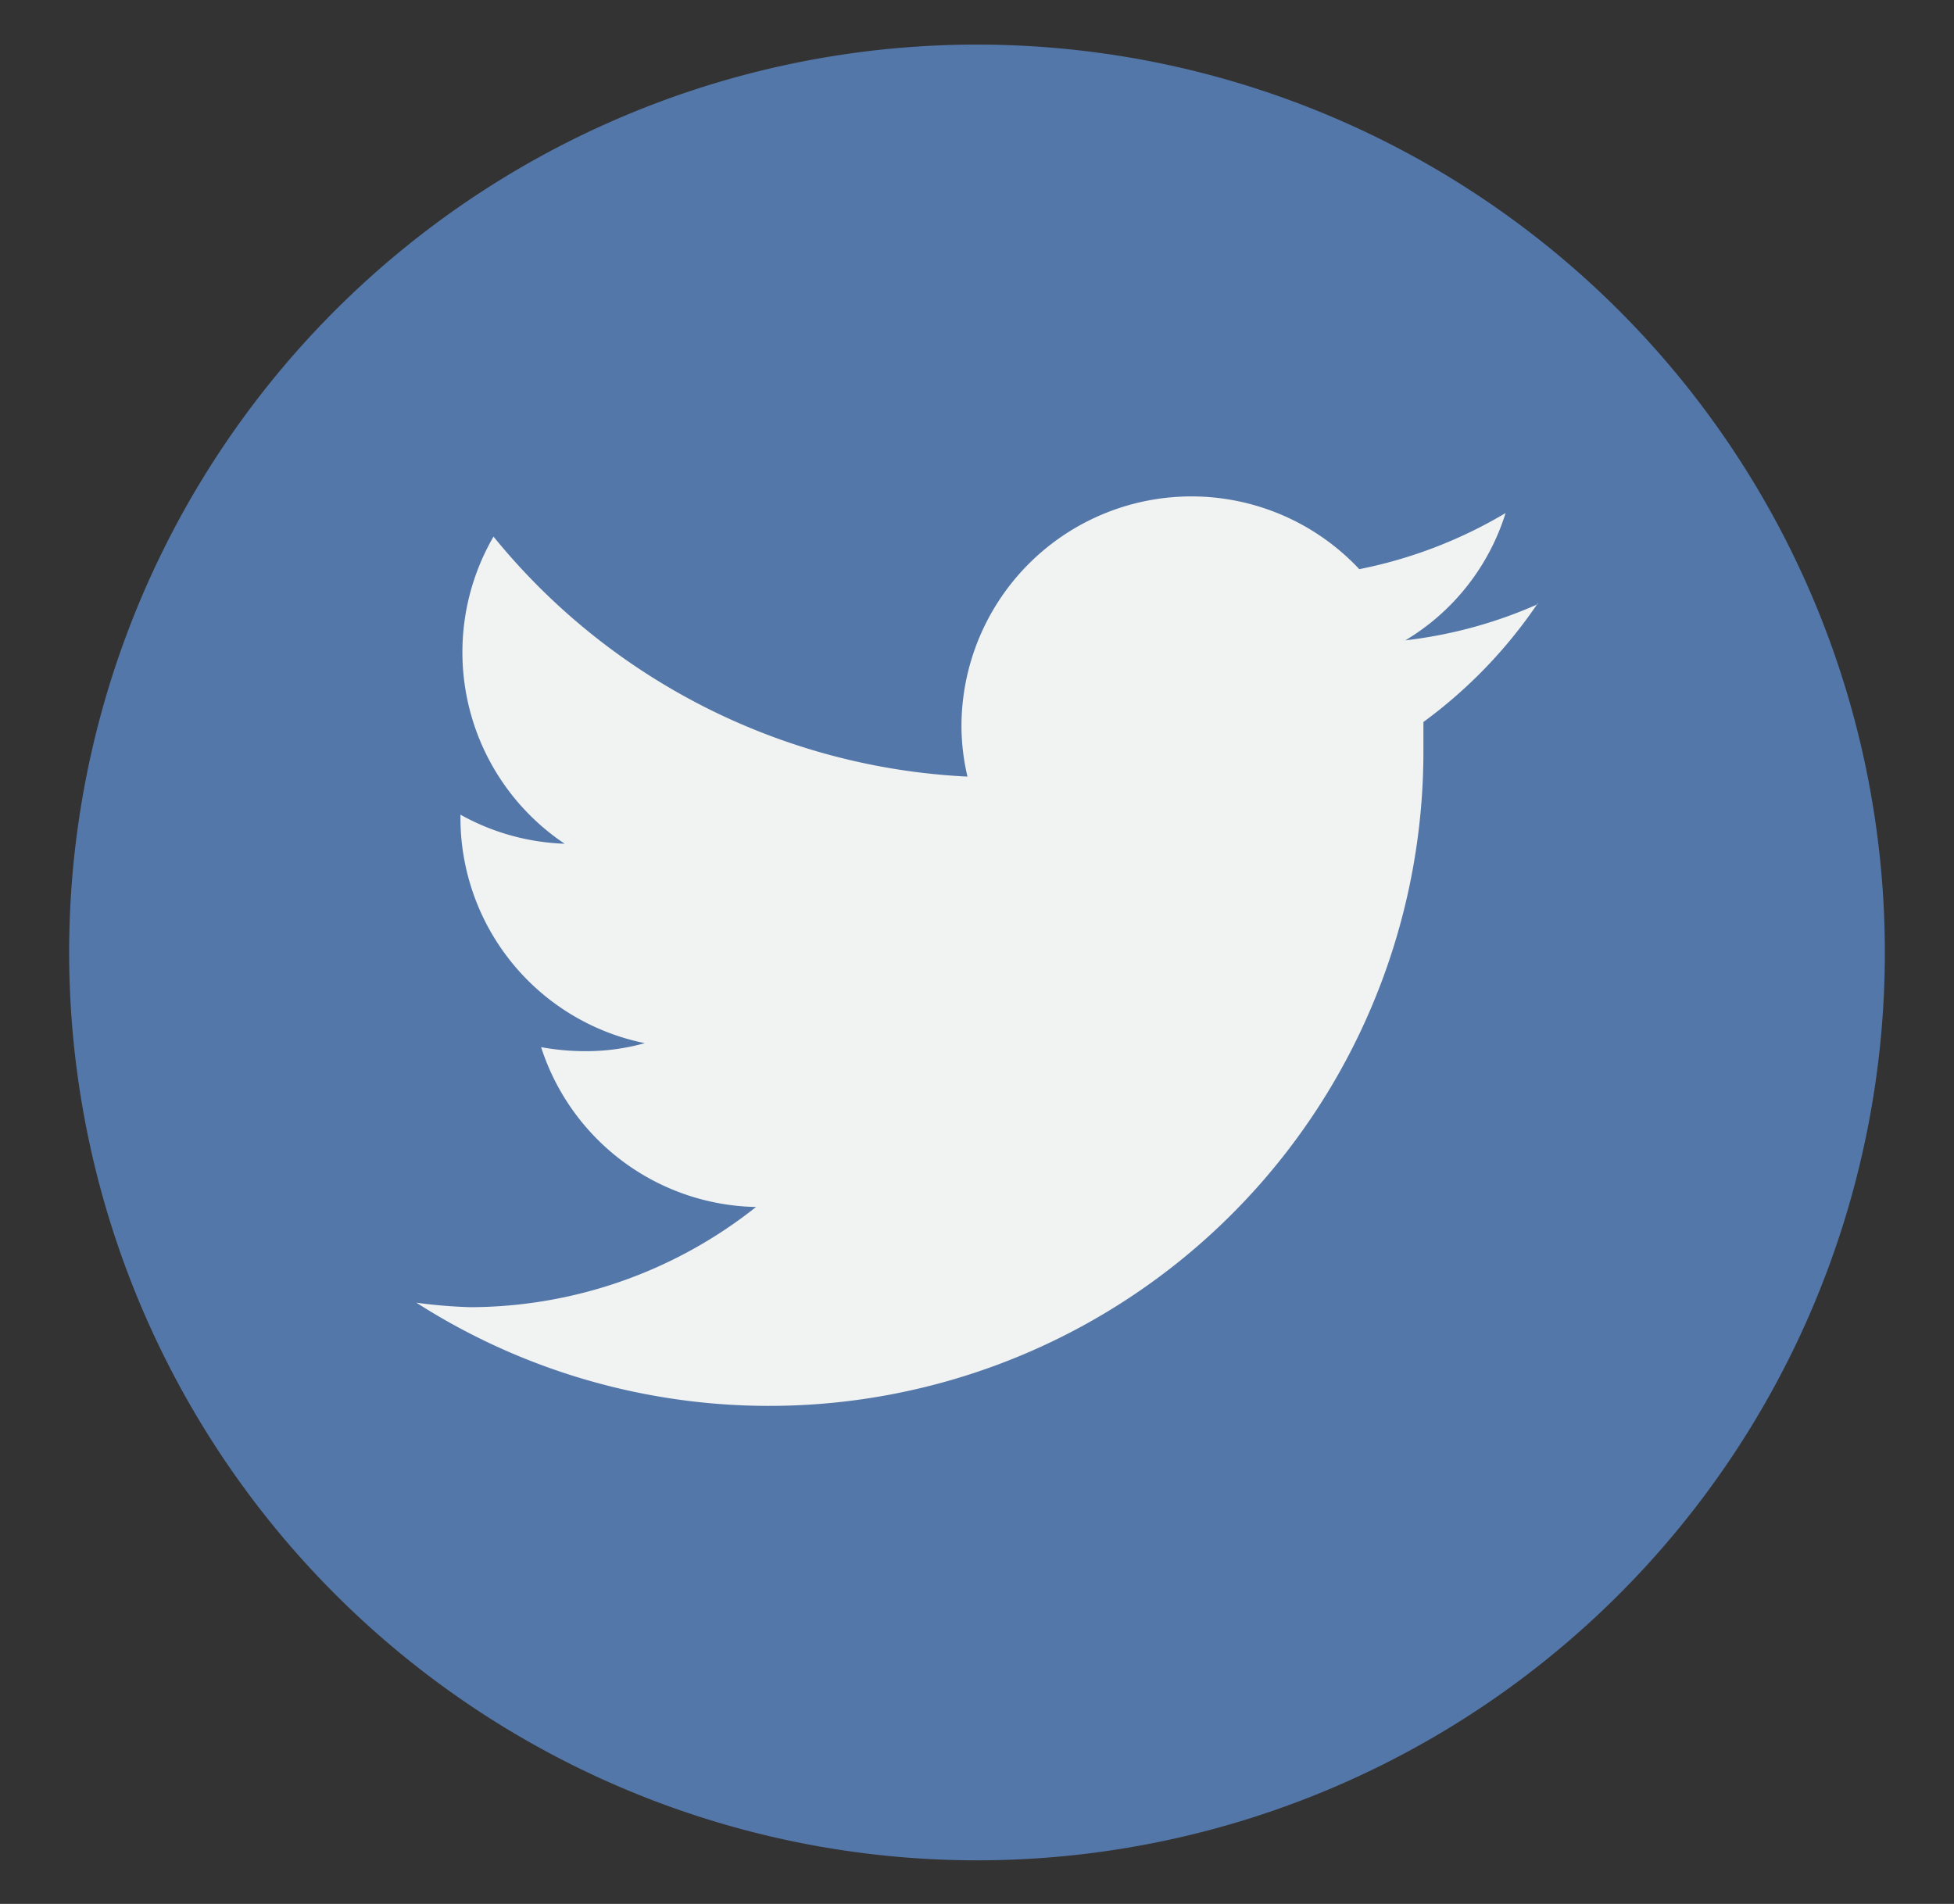 <svg id="Capa_1" data-name="Capa 1" xmlns="http://www.w3.org/2000/svg" viewBox="0 0 39 38"><rect x="0" y="0" width="39" height="38" fill="#333333" stroke="none"/><defs><style>.cls-1{fill:#5477a9;}.cls-2{fill:#f1f2f2;}</style></defs><title>botones</title><path class="cls-1" d="M1.38,19A18.12,18.12,0,1,1,19.5,37.13,18.13,18.13,0,0,1,1.38,19Z"/><path class="cls-2" d="M30.69,12.06a9.06,9.06,0,0,1-2.64.72,4.53,4.53,0,0,0,2-2.54,9.22,9.22,0,0,1-2.92,1.12,4.59,4.59,0,0,0-7.94,3.14,4.42,4.42,0,0,0,.12,1,13,13,0,0,1-9.46-4.79,4.6,4.6,0,0,0,1.42,6.13,4.59,4.59,0,0,1-2.08-.58v.06a4.59,4.59,0,0,0,3.68,4.5,4.37,4.37,0,0,1-1.21.16,4.91,4.91,0,0,1-.86-.08,4.6,4.6,0,0,0,4.29,3.19,9.21,9.21,0,0,1-5.7,2A10,10,0,0,1,8.31,26a13.06,13.06,0,0,0,20.1-11c0-.2,0-.4,0-.59a9.6,9.6,0,0,0,2.29-2.38Zm0,0"/></svg>